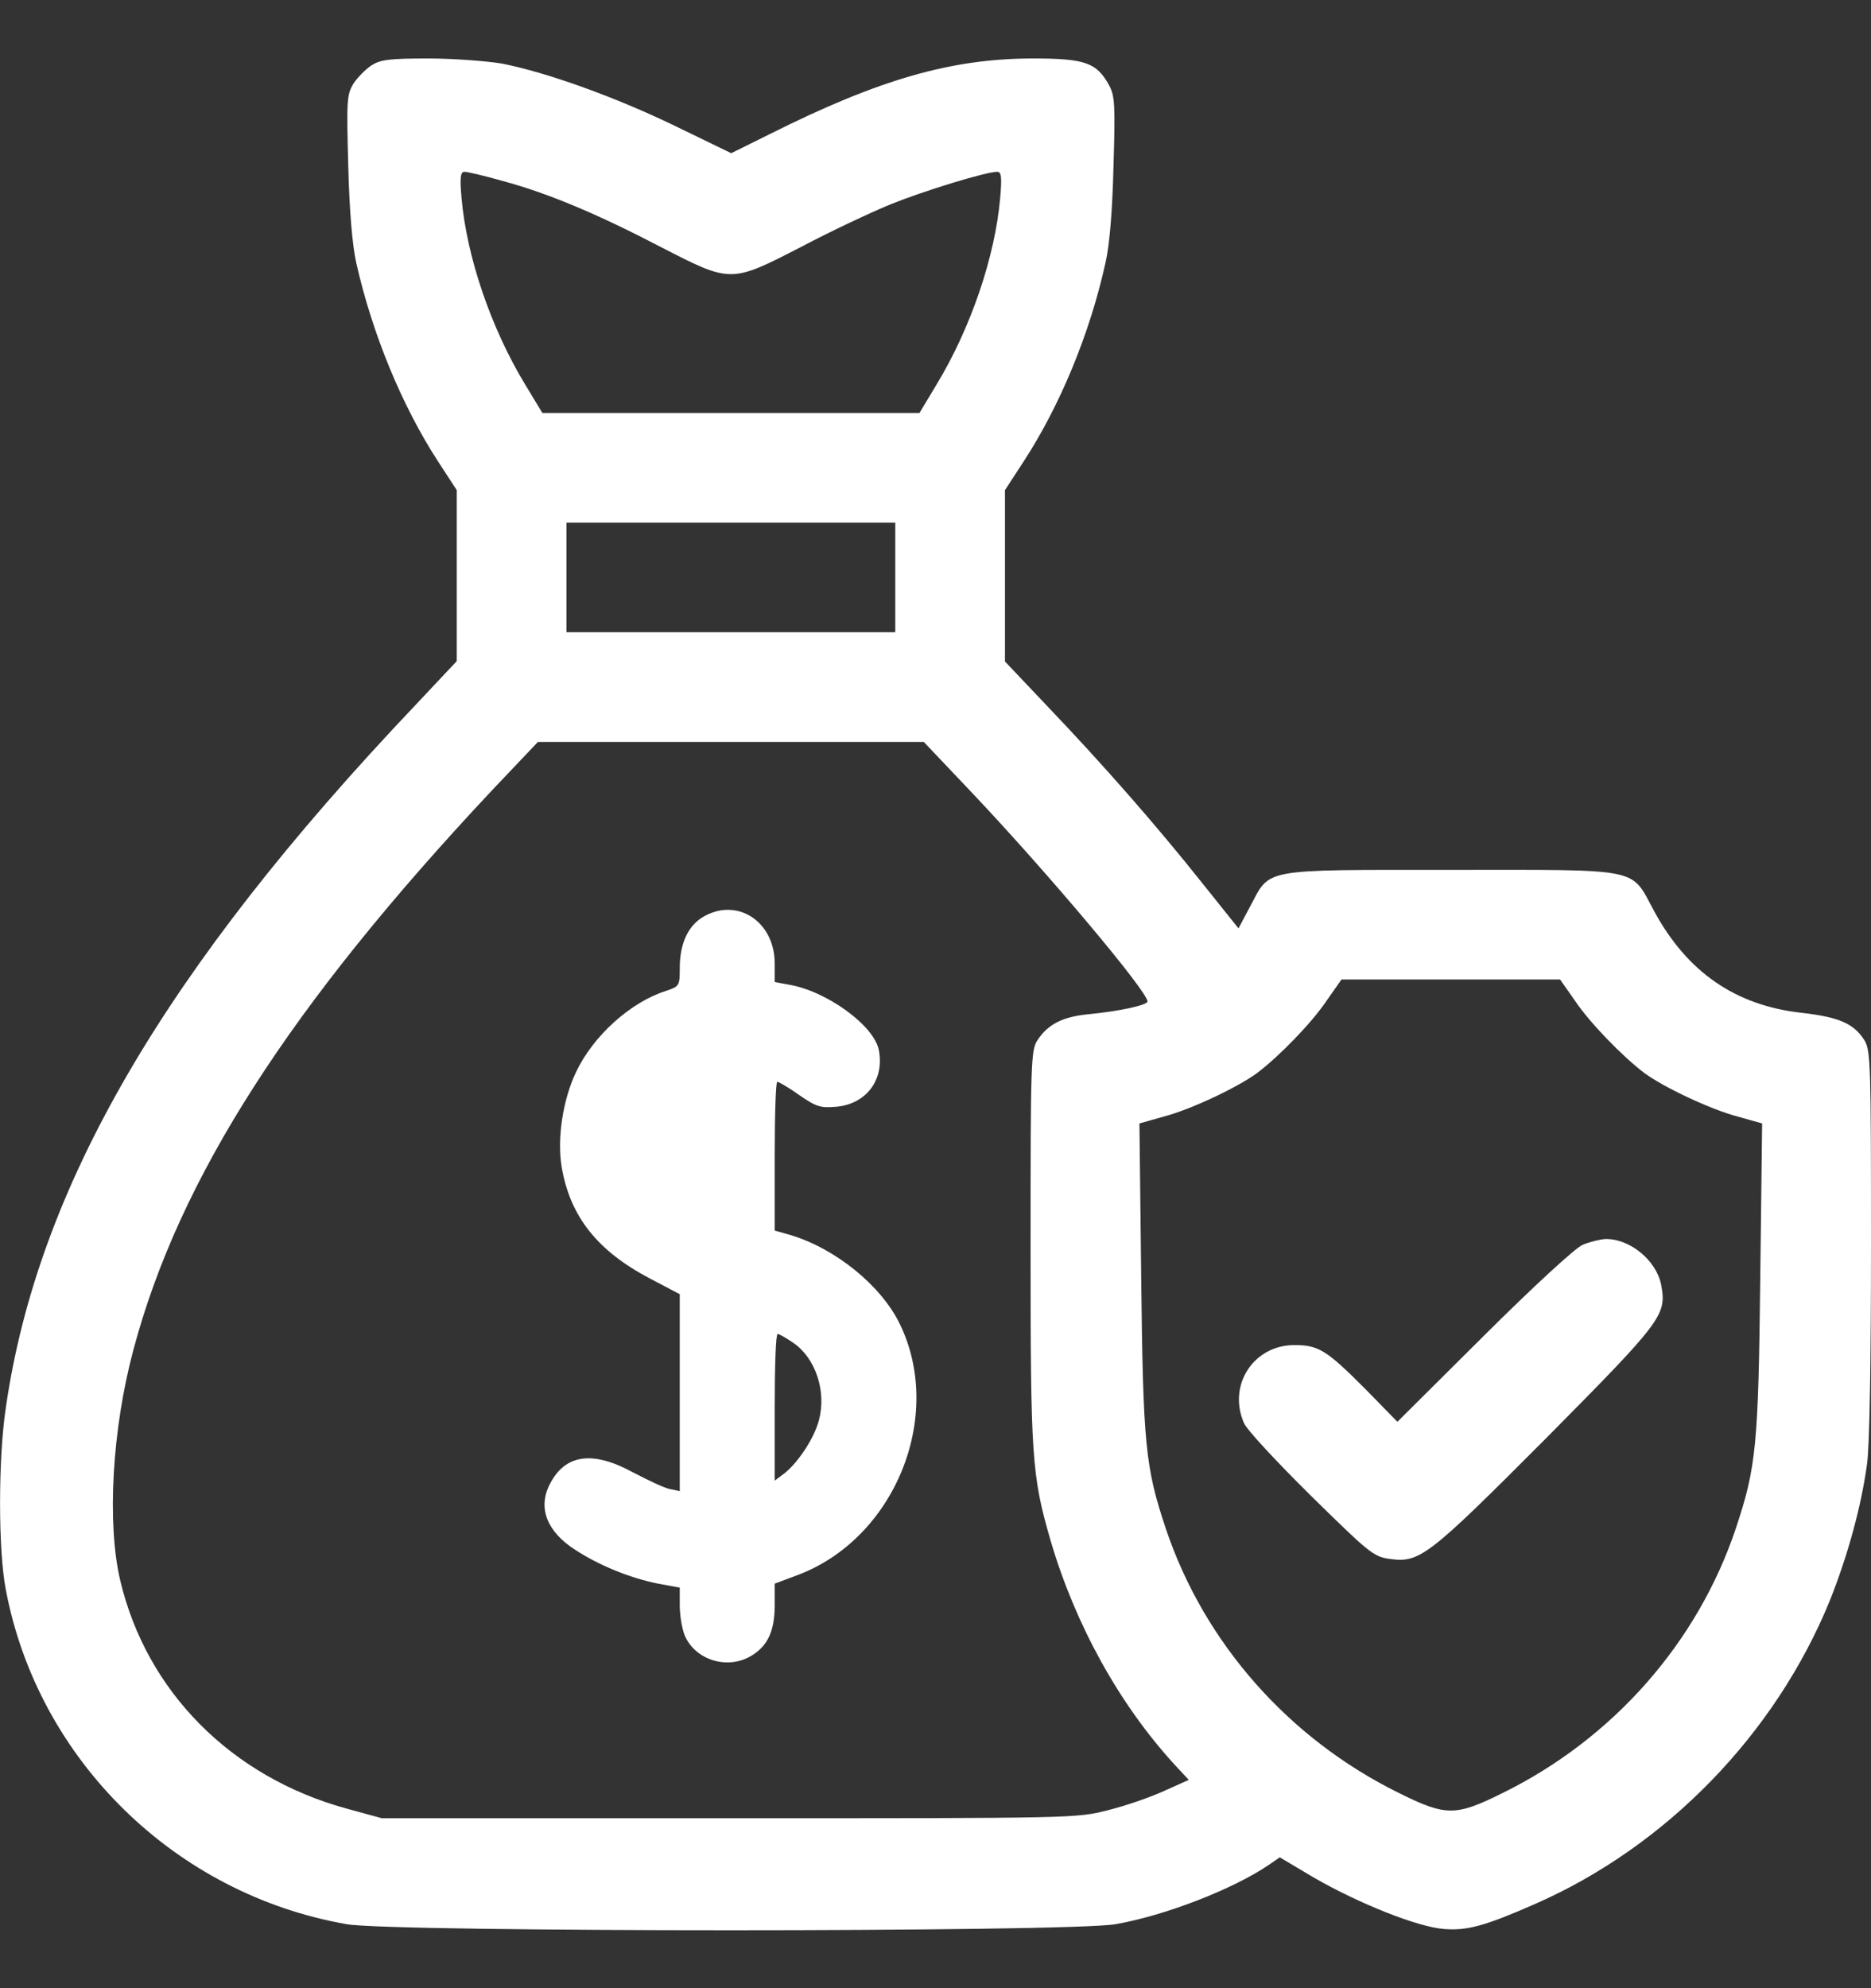 <svg width="16" height="17" viewBox="0 0 16 17" fill="none" xmlns="http://www.w3.org/2000/svg">
<rect x="0" y="0" width="16" height="17" fill="#333333" stroke="none"/>
<g clip-path="url(#clip0_53_8658)">
<path d="M3.175 0.56C3.125 0.594 3.056 0.663 3.022 0.716C2.966 0.81 2.963 0.856 2.978 1.416C2.988 1.81 3.013 2.097 3.047 2.25C3.184 2.856 3.438 3.472 3.747 3.947L3.906 4.191V4.922V5.653L3.544 6.038C1.406 8.291 0.322 10.153 0.05 12.035C-0.016 12.472 -0.016 13.256 0.05 13.594C0.325 15.047 1.497 16.197 2.966 16.453C3.356 16.522 9.147 16.522 9.538 16.453C9.959 16.381 10.547 16.153 10.853 15.944L10.944 15.881L11.228 16.05C11.616 16.275 12.125 16.478 12.35 16.494C12.547 16.51 12.703 16.466 13.125 16.281C14.25 15.788 15.181 14.828 15.647 13.688C15.797 13.313 15.916 12.888 15.966 12.519C15.988 12.372 16 11.638 16 10.635C16 9.128 15.997 8.988 15.947 8.9C15.856 8.753 15.731 8.697 15.406 8.66C14.841 8.597 14.428 8.313 14.144 7.788C13.941 7.413 14.056 7.438 12.406 7.438C10.772 7.438 10.866 7.422 10.691 7.75L10.591 7.938L10.278 7.547C9.891 7.06 9.431 6.535 8.956 6.038L8.594 5.656V4.922V4.191L8.753 3.947C9.063 3.472 9.319 2.856 9.453 2.25C9.488 2.1 9.513 1.806 9.522 1.425C9.538 0.894 9.534 0.822 9.484 0.728C9.378 0.535 9.278 0.5 8.834 0.5C8.138 0.5 7.519 0.678 6.588 1.144L6.253 1.31L5.775 1.078C5.259 0.828 4.675 0.619 4.294 0.544C4.163 0.522 3.878 0.5 3.663 0.5C3.325 0.5 3.253 0.51 3.175 0.56ZM4.297 1.547C4.681 1.65 5.106 1.828 5.647 2.11C6.253 2.422 6.247 2.422 6.853 2.11C7.103 1.978 7.447 1.816 7.616 1.747C7.903 1.631 8.431 1.469 8.528 1.469C8.563 1.469 8.569 1.513 8.553 1.694C8.509 2.194 8.303 2.803 8.009 3.288L7.863 3.531H6.25H4.638L4.491 3.288C4.197 2.803 3.991 2.194 3.947 1.694C3.931 1.513 3.938 1.469 3.972 1.469C3.997 1.469 4.144 1.503 4.297 1.547ZM7.656 4.938V5.406H6.25H4.844V4.938V4.469H6.25H7.656V4.938ZM8.306 6.772C8.966 7.469 9.813 8.478 9.813 8.563C9.813 8.594 9.572 8.647 9.309 8.672C9.088 8.694 8.963 8.756 8.872 8.894C8.816 8.981 8.813 9.072 8.813 10.656C8.813 12.463 8.822 12.613 8.984 13.172C9.194 13.888 9.569 14.569 10.044 15.088L10.166 15.219L9.956 15.313C9.841 15.366 9.625 15.441 9.475 15.478C9.203 15.547 9.2 15.547 6.234 15.547H3.266L2.959 15.463C1.975 15.191 1.253 14.463 1.028 13.513C0.913 13.025 0.959 12.219 1.141 11.541C1.531 10.075 2.481 8.597 4.209 6.756L4.6 6.344H6.25H7.9L8.306 6.772ZM13.466 8.553C13.591 8.741 13.872 9.031 14.062 9.175C14.228 9.297 14.625 9.485 14.859 9.547L15.069 9.606L15.053 10.919C15.037 12.356 15.019 12.544 14.844 13.069C14.516 14.047 13.794 14.866 12.85 15.331C12.447 15.531 12.366 15.531 11.963 15.331C11.019 14.866 10.297 14.047 9.969 13.069C9.794 12.544 9.775 12.356 9.759 10.919L9.744 9.606L9.953 9.547C10.188 9.485 10.584 9.297 10.75 9.175C10.941 9.031 11.222 8.741 11.347 8.553L11.472 8.375H12.406H13.341L13.466 8.553Z" fill="white"/>
<path d="M6.006 7.844C5.881 7.922 5.813 8.072 5.813 8.278C5.813 8.428 5.809 8.435 5.697 8.472C5.391 8.569 5.072 8.857 4.925 9.169C4.813 9.406 4.763 9.732 4.803 9.978C4.875 10.4 5.106 10.694 5.556 10.931L5.813 11.066V11.91V12.75L5.728 12.732C5.678 12.722 5.541 12.656 5.416 12.591C5.066 12.4 4.834 12.435 4.703 12.688C4.597 12.891 4.675 13.094 4.916 13.25C5.122 13.385 5.391 13.494 5.628 13.541L5.813 13.575V13.725C5.813 13.81 5.831 13.925 5.856 13.985C5.947 14.197 6.225 14.281 6.428 14.156C6.566 14.072 6.625 13.944 6.625 13.725V13.541L6.809 13.472C7.647 13.166 8.081 12.113 7.694 11.319C7.534 10.991 7.144 10.675 6.759 10.56L6.625 10.522V9.885C6.625 9.538 6.634 9.25 6.647 9.25C6.659 9.25 6.747 9.3 6.834 9.363C6.984 9.466 7.016 9.475 7.156 9.463C7.409 9.438 7.563 9.232 7.516 8.982C7.478 8.769 7.066 8.472 6.744 8.419L6.625 8.397V8.238C6.625 7.875 6.297 7.666 6.006 7.844ZM6.784 11.482C6.975 11.613 7.069 11.897 7.003 12.144C6.963 12.297 6.828 12.5 6.713 12.594L6.625 12.66V12.035C6.625 11.688 6.634 11.406 6.65 11.406C6.663 11.406 6.725 11.441 6.784 11.482Z" fill="white"/>
<path d="M13.534 10.644C13.472 10.669 13.109 11.004 12.688 11.423L11.95 12.157L11.672 11.873C11.344 11.544 11.275 11.501 11.069 11.501C10.722 11.501 10.497 11.841 10.637 12.166C10.659 12.223 10.919 12.501 11.209 12.788C11.703 13.273 11.744 13.31 11.881 13.329C12.141 13.366 12.209 13.313 13.225 12.294C14.219 11.291 14.253 11.244 14.206 10.988C14.166 10.779 13.941 10.591 13.728 10.594C13.681 10.598 13.591 10.619 13.534 10.644Z" fill="white"/>
</g>
<defs>
<clipPath id="clip0_53_8658">
<rect width="16" height="16" fill="white" transform="translate(0 0.5)"/>
</clipPath>
</defs>
</svg>
